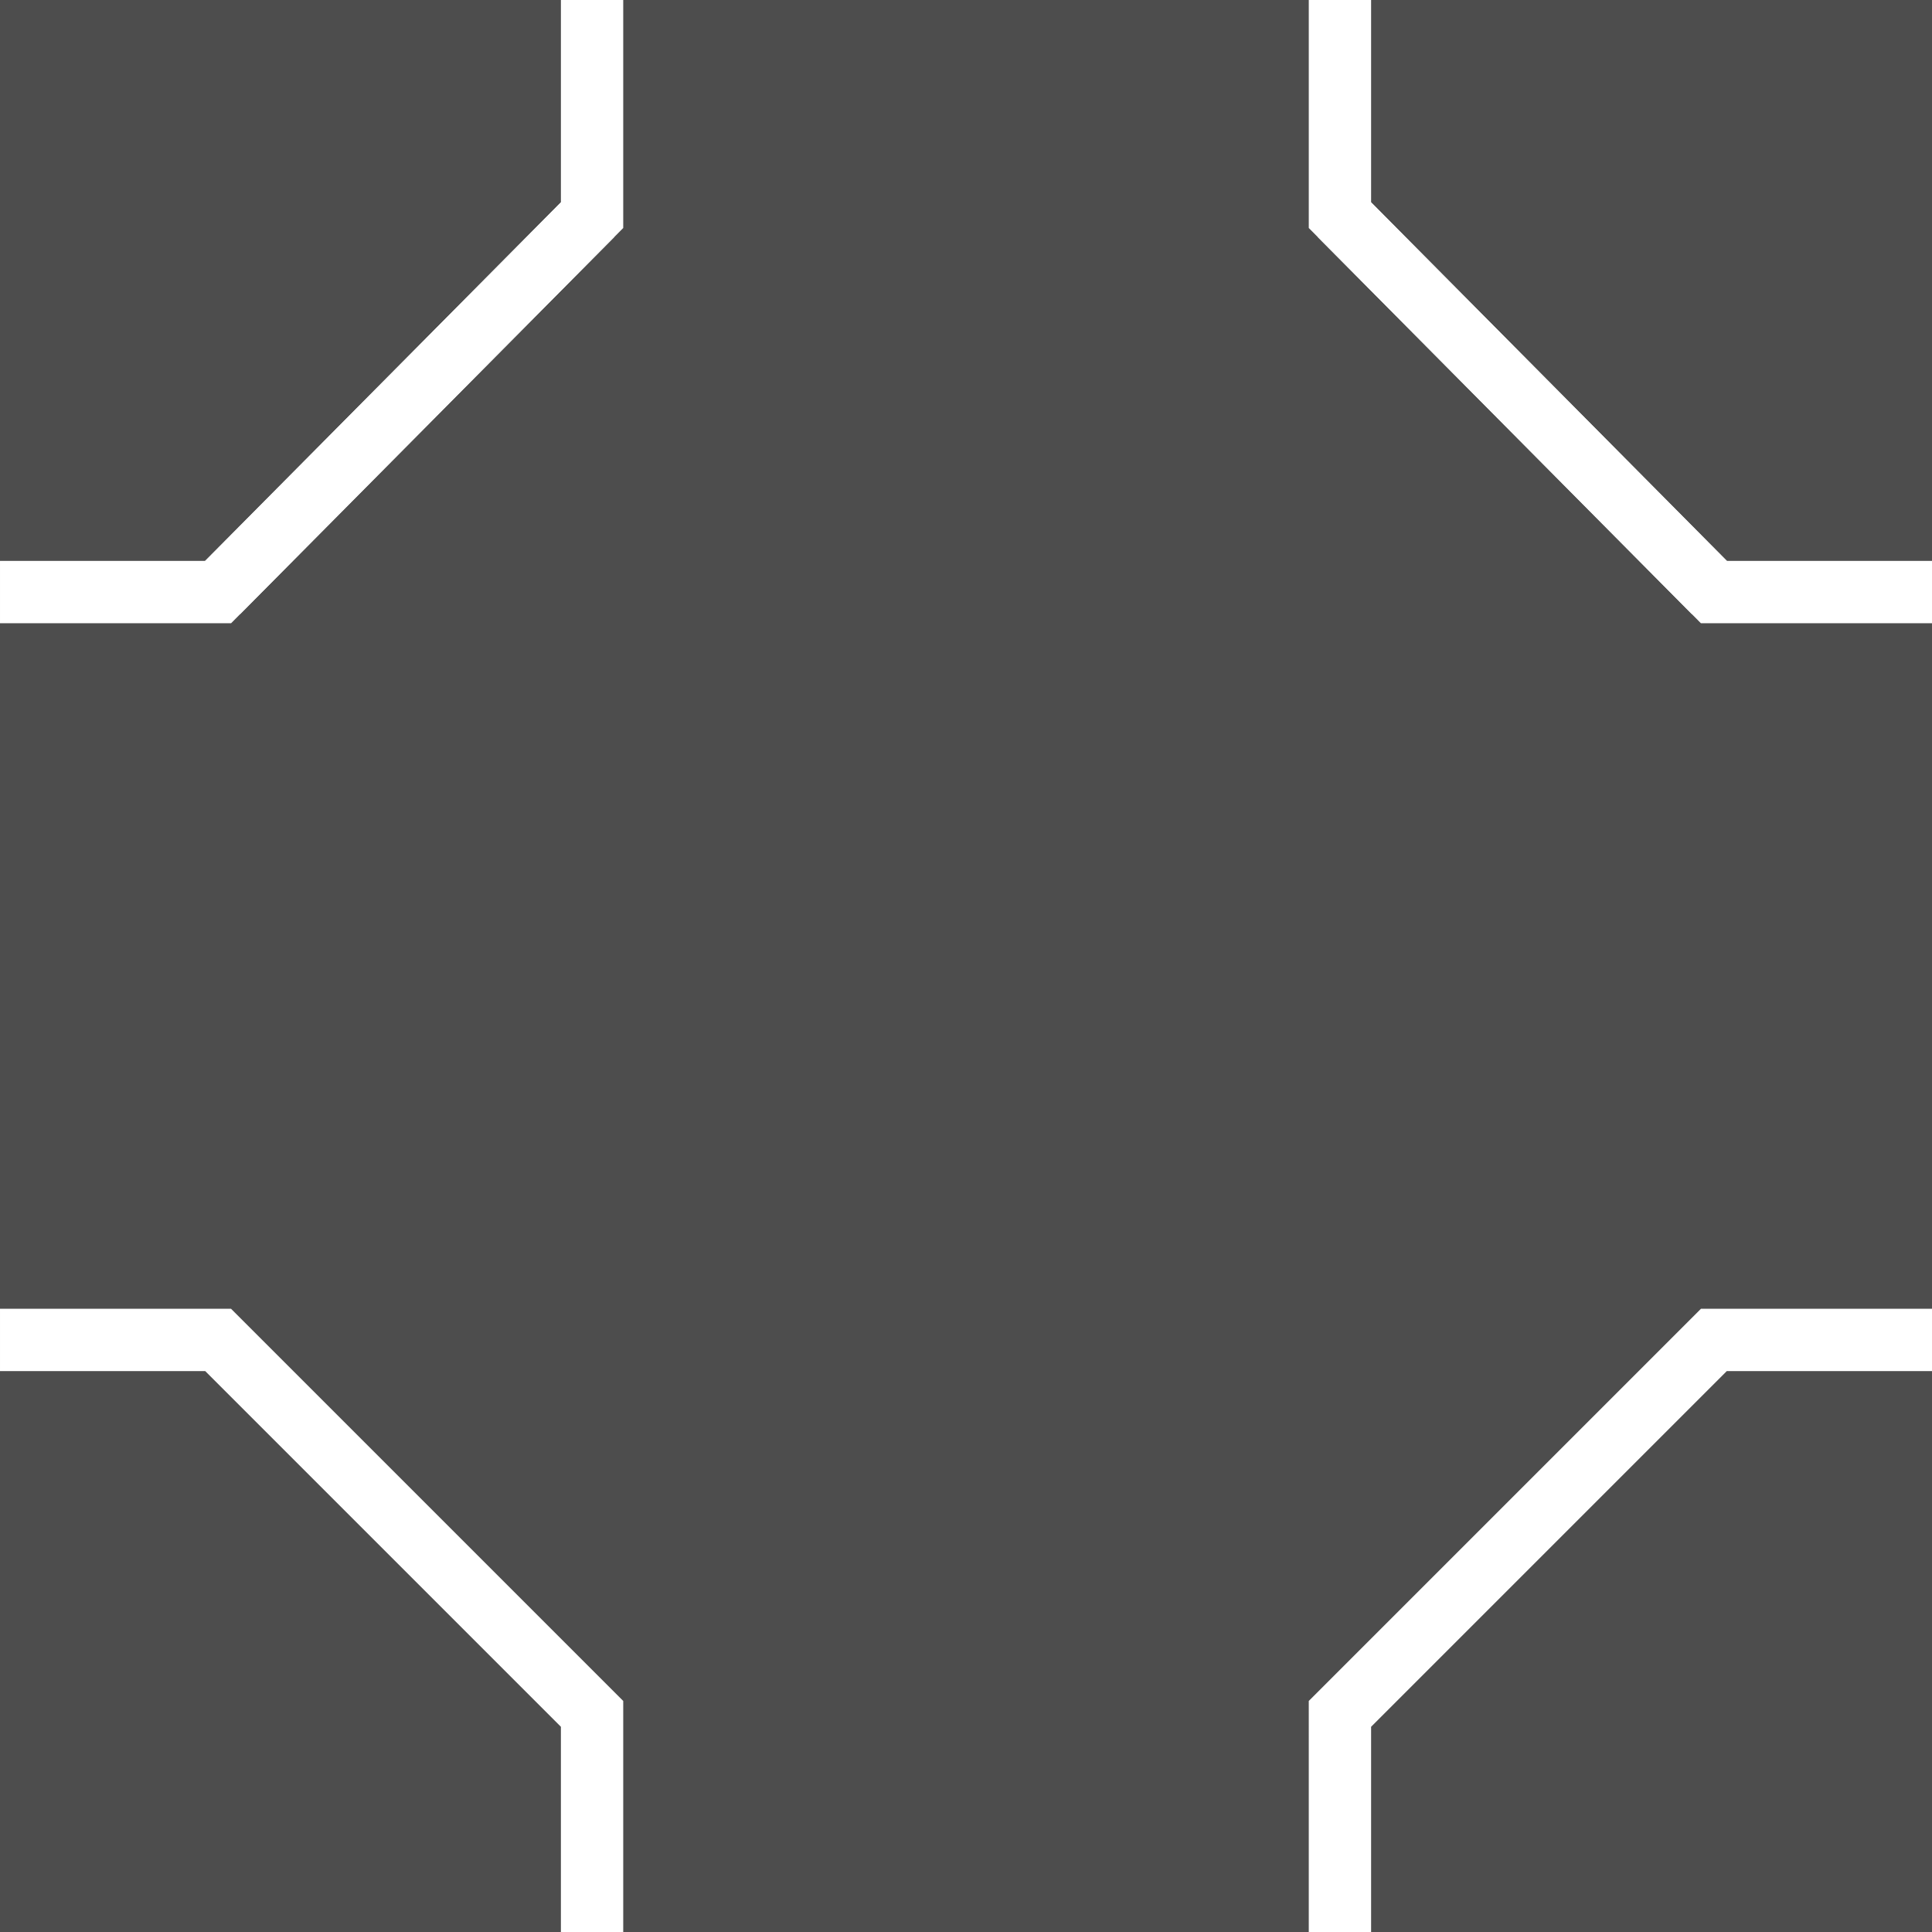 <?xml version="1.0" encoding="UTF-8" standalone="no"?>
<!-- Created with Inkscape (http://www.inkscape.org/) -->

<svg
   xmlns:dc="http://purl.org/dc/elements/1.1/"
   xmlns:cc="http://creativecommons.org/ns#"
   xmlns:rdf="http://www.w3.org/1999/02/22-rdf-syntax-ns#"
   xmlns:svg="http://www.w3.org/2000/svg"
   xmlns="http://www.w3.org/2000/svg"
   xmlns:sodipodi="http://sodipodi.sourceforge.net/DTD/sodipodi-0.dtd"
   xmlns:inkscape="http://www.inkscape.org/namespaces/inkscape"
   width="620mm"
   height="620mm"
   viewBox="0 0 620 620"
   version="1.1"
   id="svg8"
   inkscape:version="0.92.3 (2405546, 2018-03-11)"
   sodipodi:docname="single_lane_X.svg"
   inkscape:export-filename="/home/miti/Documents/ENPH_353/2019_2S/town_map/Autonomous_driving_tiles_short_track_simple.png"
   inkscape:export-xdpi="9.5986404"
   inkscape:export-ydpi="9.5986404">
  <rect x="0" y="0" width="620" height="620" fill="#808080" stroke="none"/>
  <defs
     id="defs2" />
  <sodipodi:namedview
     id="base"
     pagecolor="#ffffff"
     bordercolor="#666666"
     borderopacity="1.0"
     inkscape:pageopacity="0.0"
     inkscape:pageshadow="2"
     inkscape:zoom="0.175"
     inkscape:cx="830.06943"
     inkscape:cy="-38.121033"
     inkscape:document-units="mm"
     inkscape:current-layer="layer1"
     showgrid="false"
     fit-margin-top="0"
     fit-margin-left="0"
     fit-margin-right="0"
     fit-margin-bottom="0"
     showborder="false"
     inkscape:window-width="2459"
     inkscape:window-height="1411"
     inkscape:window-x="101"
     inkscape:window-y="0"
     inkscape:window-maximized="1" />
  <g
     inkscape:label="Layer 1"
     inkscape:groupmode="layer"
     id="layer1"
     transform="translate(2055.495,-1506.823)">
    <path
       style="display:inline;fill:#4d4d4d;fill-opacity:1;stroke:none;stroke-width:5.041;stroke-miterlimit:4;stroke-dasharray:none;stroke-opacity:1"
       d="m -1435.495,1506.823 v 620 h -620 v -620 z"
       id="path1533"
       inkscape:connector-curvature="0" />
    <path
       style="color:#000000;font-style:normal;font-variant:normal;font-weight:normal;font-stretch:normal;font-size:medium;line-height:normal;font-family:sans-serif;font-variant-ligatures:normal;font-variant-position:normal;font-variant-caps:normal;font-variant-numeric:normal;font-variant-alternates:normal;font-feature-settings:normal;text-indent:0;text-align:start;text-decoration:none;text-decoration-line:none;text-decoration-style:solid;text-decoration-color:#000000;letter-spacing:normal;word-spacing:normal;text-transform:none;writing-mode:lr-tb;direction:ltr;text-orientation:mixed;dominant-baseline:auto;baseline-shift:baseline;text-anchor:start;white-space:normal;shape-padding:0;clip-rule:nonzero;display:inline;overflow:visible;visibility:visible;opacity:1;isolation:auto;mix-blend-mode:normal;color-interpolation:sRGB;color-interpolation-filters:linearRGB;solid-color:#000000;solid-opacity:1;vector-effect:none;fill:#4d4d4d;fill-opacity:1;fill-rule:nonzero;stroke:none;stroke-width:907.087;stroke-linecap:butt;stroke-linejoin:miter;stroke-miterlimit:4;stroke-dasharray:none;stroke-dashoffset:0;stroke-opacity:1;color-rendering:auto;image-rendering:auto;shape-rendering:auto;text-rendering:auto;enable-background:accumulate"
       d="M 264.567,718.109 H 0.004 V 1625.195 H 264.567 l 453.543,453.545 0.003,264.566 H 1625.199 V -0.002 H 718.113 V 260.967"
       transform="matrix(0.265,0,0,0.265,-2055.495,1506.823)"
       id="path1560"
       inkscape:connector-curvature="0"
       sodipodi:nodetypes="cccccccccc" />
    <path
       sodipodi:nodetypes="cc"
       inkscape:connector-curvature="0"
       id="path823"
       d="M -1985.495,1696.822 -1865.494,1575.87"
       style="fill:none;stroke:#ffffff;stroke-width:20;stroke-linecap:butt;stroke-linejoin:miter;stroke-opacity:1;stroke-miterlimit:4;stroke-dasharray:none" />
    <path
       style="fill:none;stroke:#ffffff;stroke-width:20;stroke-linecap:butt;stroke-linejoin:miter;stroke-opacity:1;stroke-miterlimit:4;stroke-dasharray:none"
       d="m -2055.494,1936.822 h 69.999 l 120,120 8e-4,70 v 0"
       id="path830"
       inkscape:connector-curvature="0" />
    <path
       style="fill:none;stroke:#ffffff;stroke-width:20;stroke-linecap:butt;stroke-linejoin:miter;stroke-opacity:1;stroke-miterlimit:4;stroke-dasharray:none"
       d="m -2055.494,1696.822 h 69.999 l 120.001,-120.952 v -69.048 0"
       id="path832"
       inkscape:connector-curvature="0" />
    <path
       style="fill:none;stroke:#ffffff;stroke-width:20;stroke-linecap:butt;stroke-linejoin:miter;stroke-miterlimit:4;stroke-dasharray:none;stroke-opacity:1"
       d="M -1505.494,1696.822 -1625.494,1575.87"
       id="path818"
       inkscape:connector-curvature="0"
       sodipodi:nodetypes="cc" />
    <path
       inkscape:connector-curvature="0"
       id="path820"
       d="m -1435.495,1696.822 h -69.999 L -1625.494,1575.87 v -69.048 0"
       style="fill:none;stroke:#ffffff;stroke-width:20;stroke-linecap:butt;stroke-linejoin:miter;stroke-miterlimit:4;stroke-dasharray:none;stroke-opacity:1" />
    <path
       inkscape:connector-curvature="0"
       id="path822"
       d="m -1435.495,1936.822 h -69.999 l -120,120 -8e-4,70 v 0"
       style="fill:none;stroke:#ffffff;stroke-width:20;stroke-linecap:butt;stroke-linejoin:miter;stroke-miterlimit:4;stroke-dasharray:none;stroke-opacity:1" />
  </g>
</svg>
